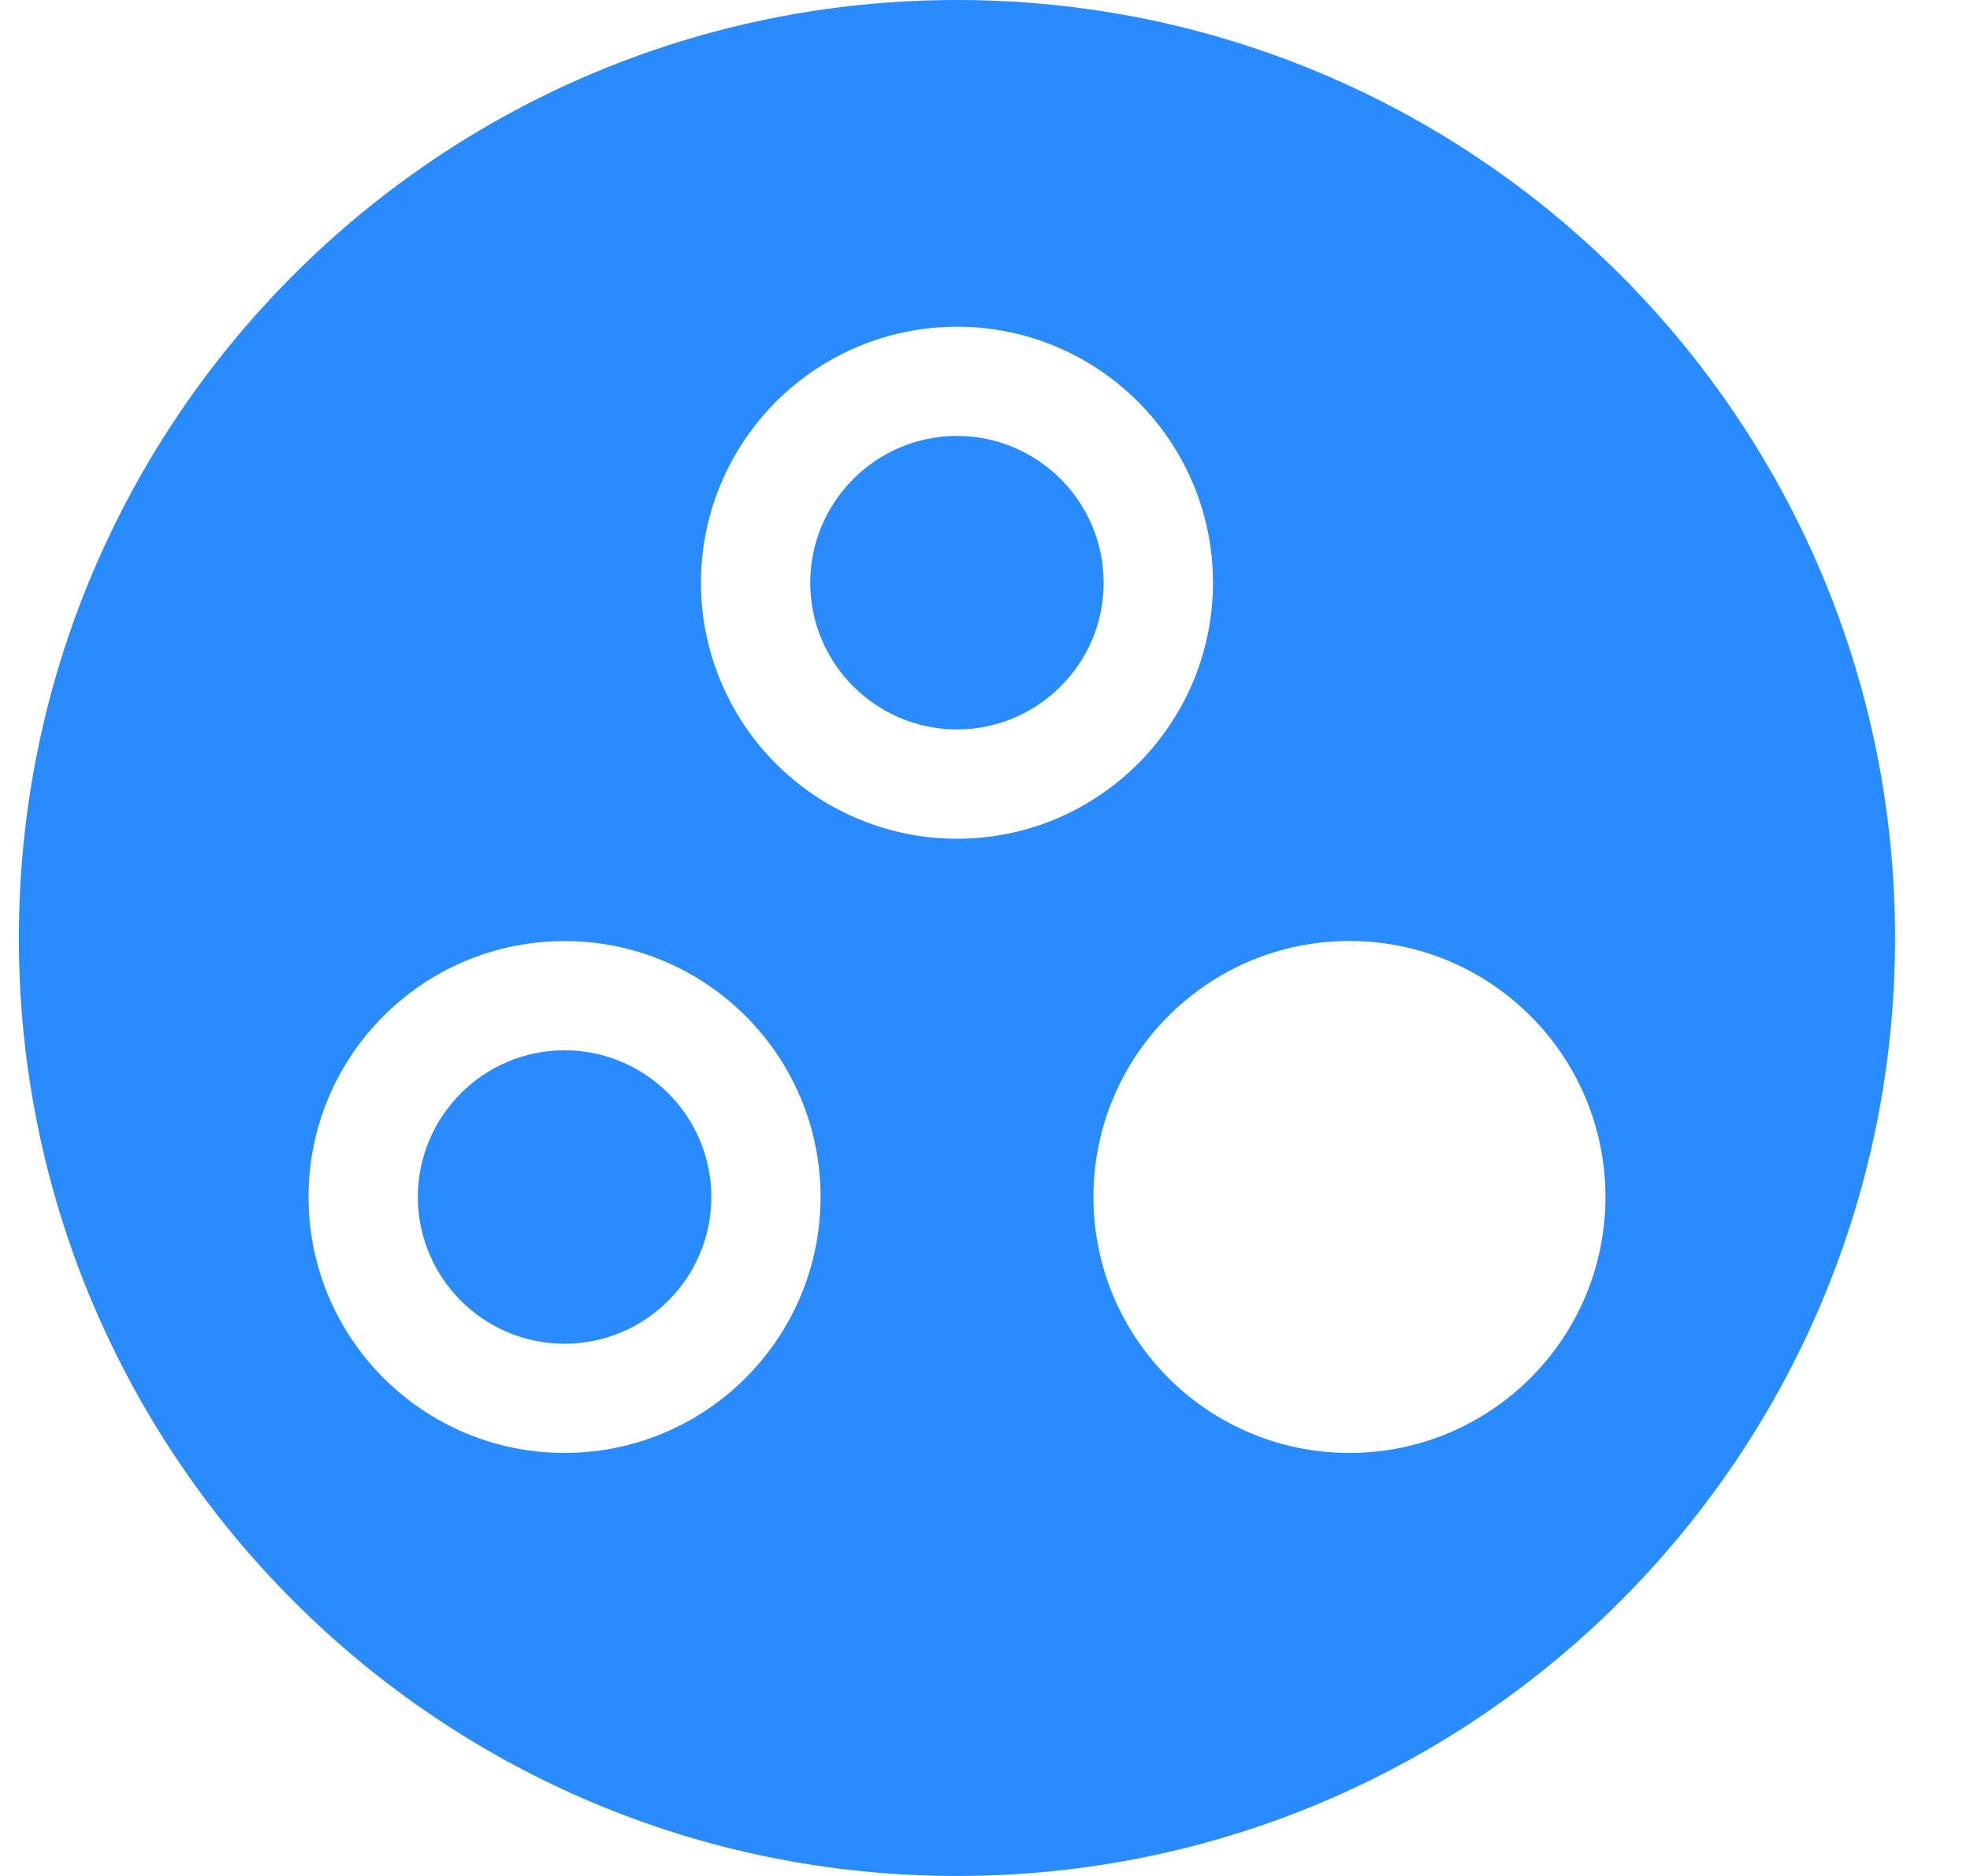 <svg width="21" height="20" viewBox="0 0 21 20" fill="none" xmlns="http://www.w3.org/2000/svg">
<path fill-rule="evenodd" clip-rule="evenodd" d="M20.201 10C20.201 15.523 15.724 20 10.201 20C4.679 20 0.201 15.523 0.201 10C0.201 4.478 4.679 0 10.201 0C15.724 0 20.201 4.478 20.201 10ZM6.018 10.033C4.511 10.033 3.289 11.254 3.289 12.761C3.289 14.268 4.511 15.49 6.018 15.49C7.525 15.49 8.747 14.268 8.747 12.761C8.747 11.254 7.525 10.033 6.018 10.033ZM17.114 12.761C17.114 11.254 15.892 10.032 14.385 10.032C12.878 10.032 11.656 11.254 11.656 12.761C11.656 14.268 12.878 15.49 14.385 15.49C15.893 15.49 17.114 14.268 17.114 12.761H17.114ZM6.018 11.197C6.881 11.198 7.581 11.897 7.583 12.761C7.582 13.625 6.882 14.325 6.018 14.326C5.154 14.325 4.455 13.624 4.454 12.761C4.455 11.898 5.155 11.198 6.018 11.197ZM10.201 3.483C9.226 3.483 8.325 4.004 7.838 4.848C7.35 5.692 7.35 6.733 7.838 7.577C8.325 8.421 9.226 8.942 10.201 8.942C11.708 8.942 12.93 7.72 12.93 6.213C12.93 4.705 11.708 3.483 10.201 3.483ZM10.201 4.647C11.065 4.649 11.764 5.349 11.765 6.213C11.764 7.076 11.065 7.775 10.201 7.777C9.338 7.775 8.638 7.076 8.637 6.213C8.638 5.349 9.338 4.649 10.201 4.647Z" fill="#2A8BFE"/>
</svg>
